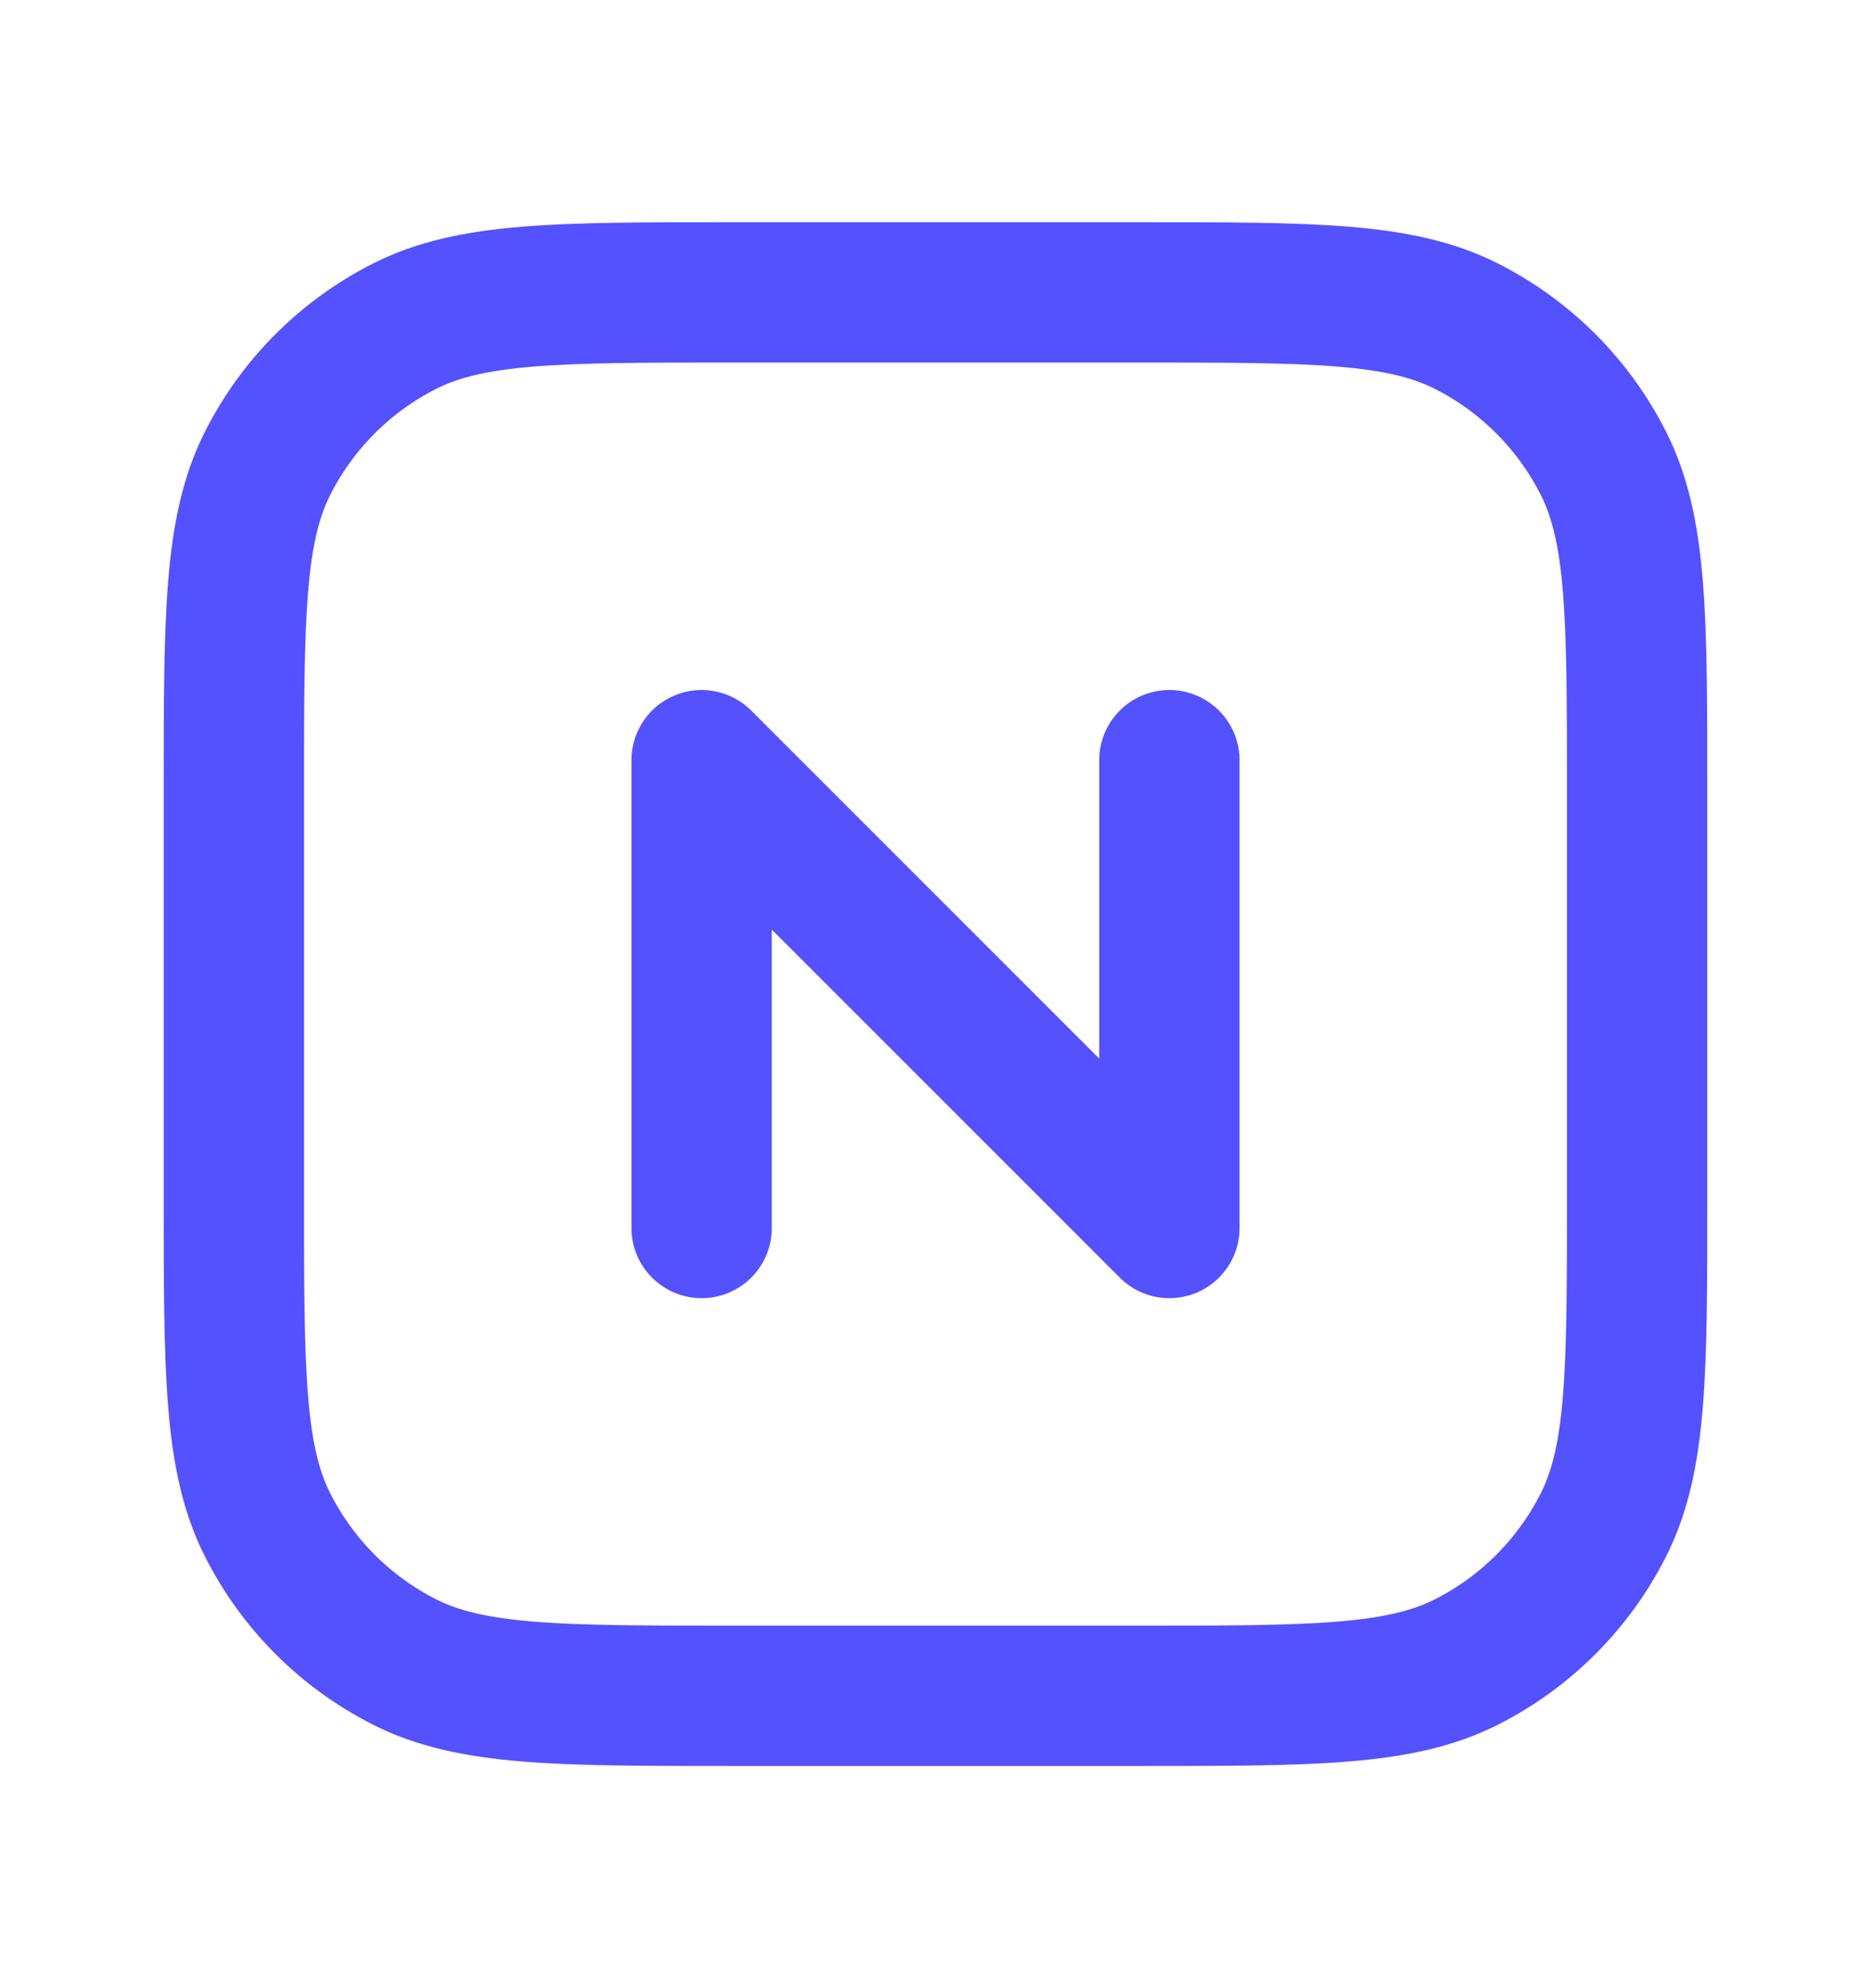 <svg width="16" height="17" viewBox="0 0 16 17" fill="none" xmlns="http://www.w3.org/2000/svg">
<path d="M6 10.5V6.5L10 10.5V6.5" stroke="#5451FF" stroke-width="1.2" stroke-linecap="round" stroke-linejoin="round"/>
<path d="M2 6.767C2 5.273 2 4.527 2.291 3.956C2.546 3.454 2.954 3.046 3.456 2.791C4.027 2.5 4.773 2.5 6.267 2.5H9.733C11.227 2.5 11.973 2.5 12.544 2.791C13.046 3.046 13.454 3.454 13.709 3.956C14 4.527 14 5.273 14 6.767V10.233C14 11.727 14 12.473 13.709 13.044C13.454 13.546 13.046 13.954 12.544 14.209C11.973 14.5 11.227 14.5 9.733 14.5H6.267C4.773 14.5 4.027 14.5 3.456 14.209C2.954 13.954 2.546 13.546 2.291 13.044C2 12.473 2 11.727 2 10.233V6.767Z" stroke="#5451FF" stroke-width="1.2" stroke-linecap="round" stroke-linejoin="round"/>
</svg>

